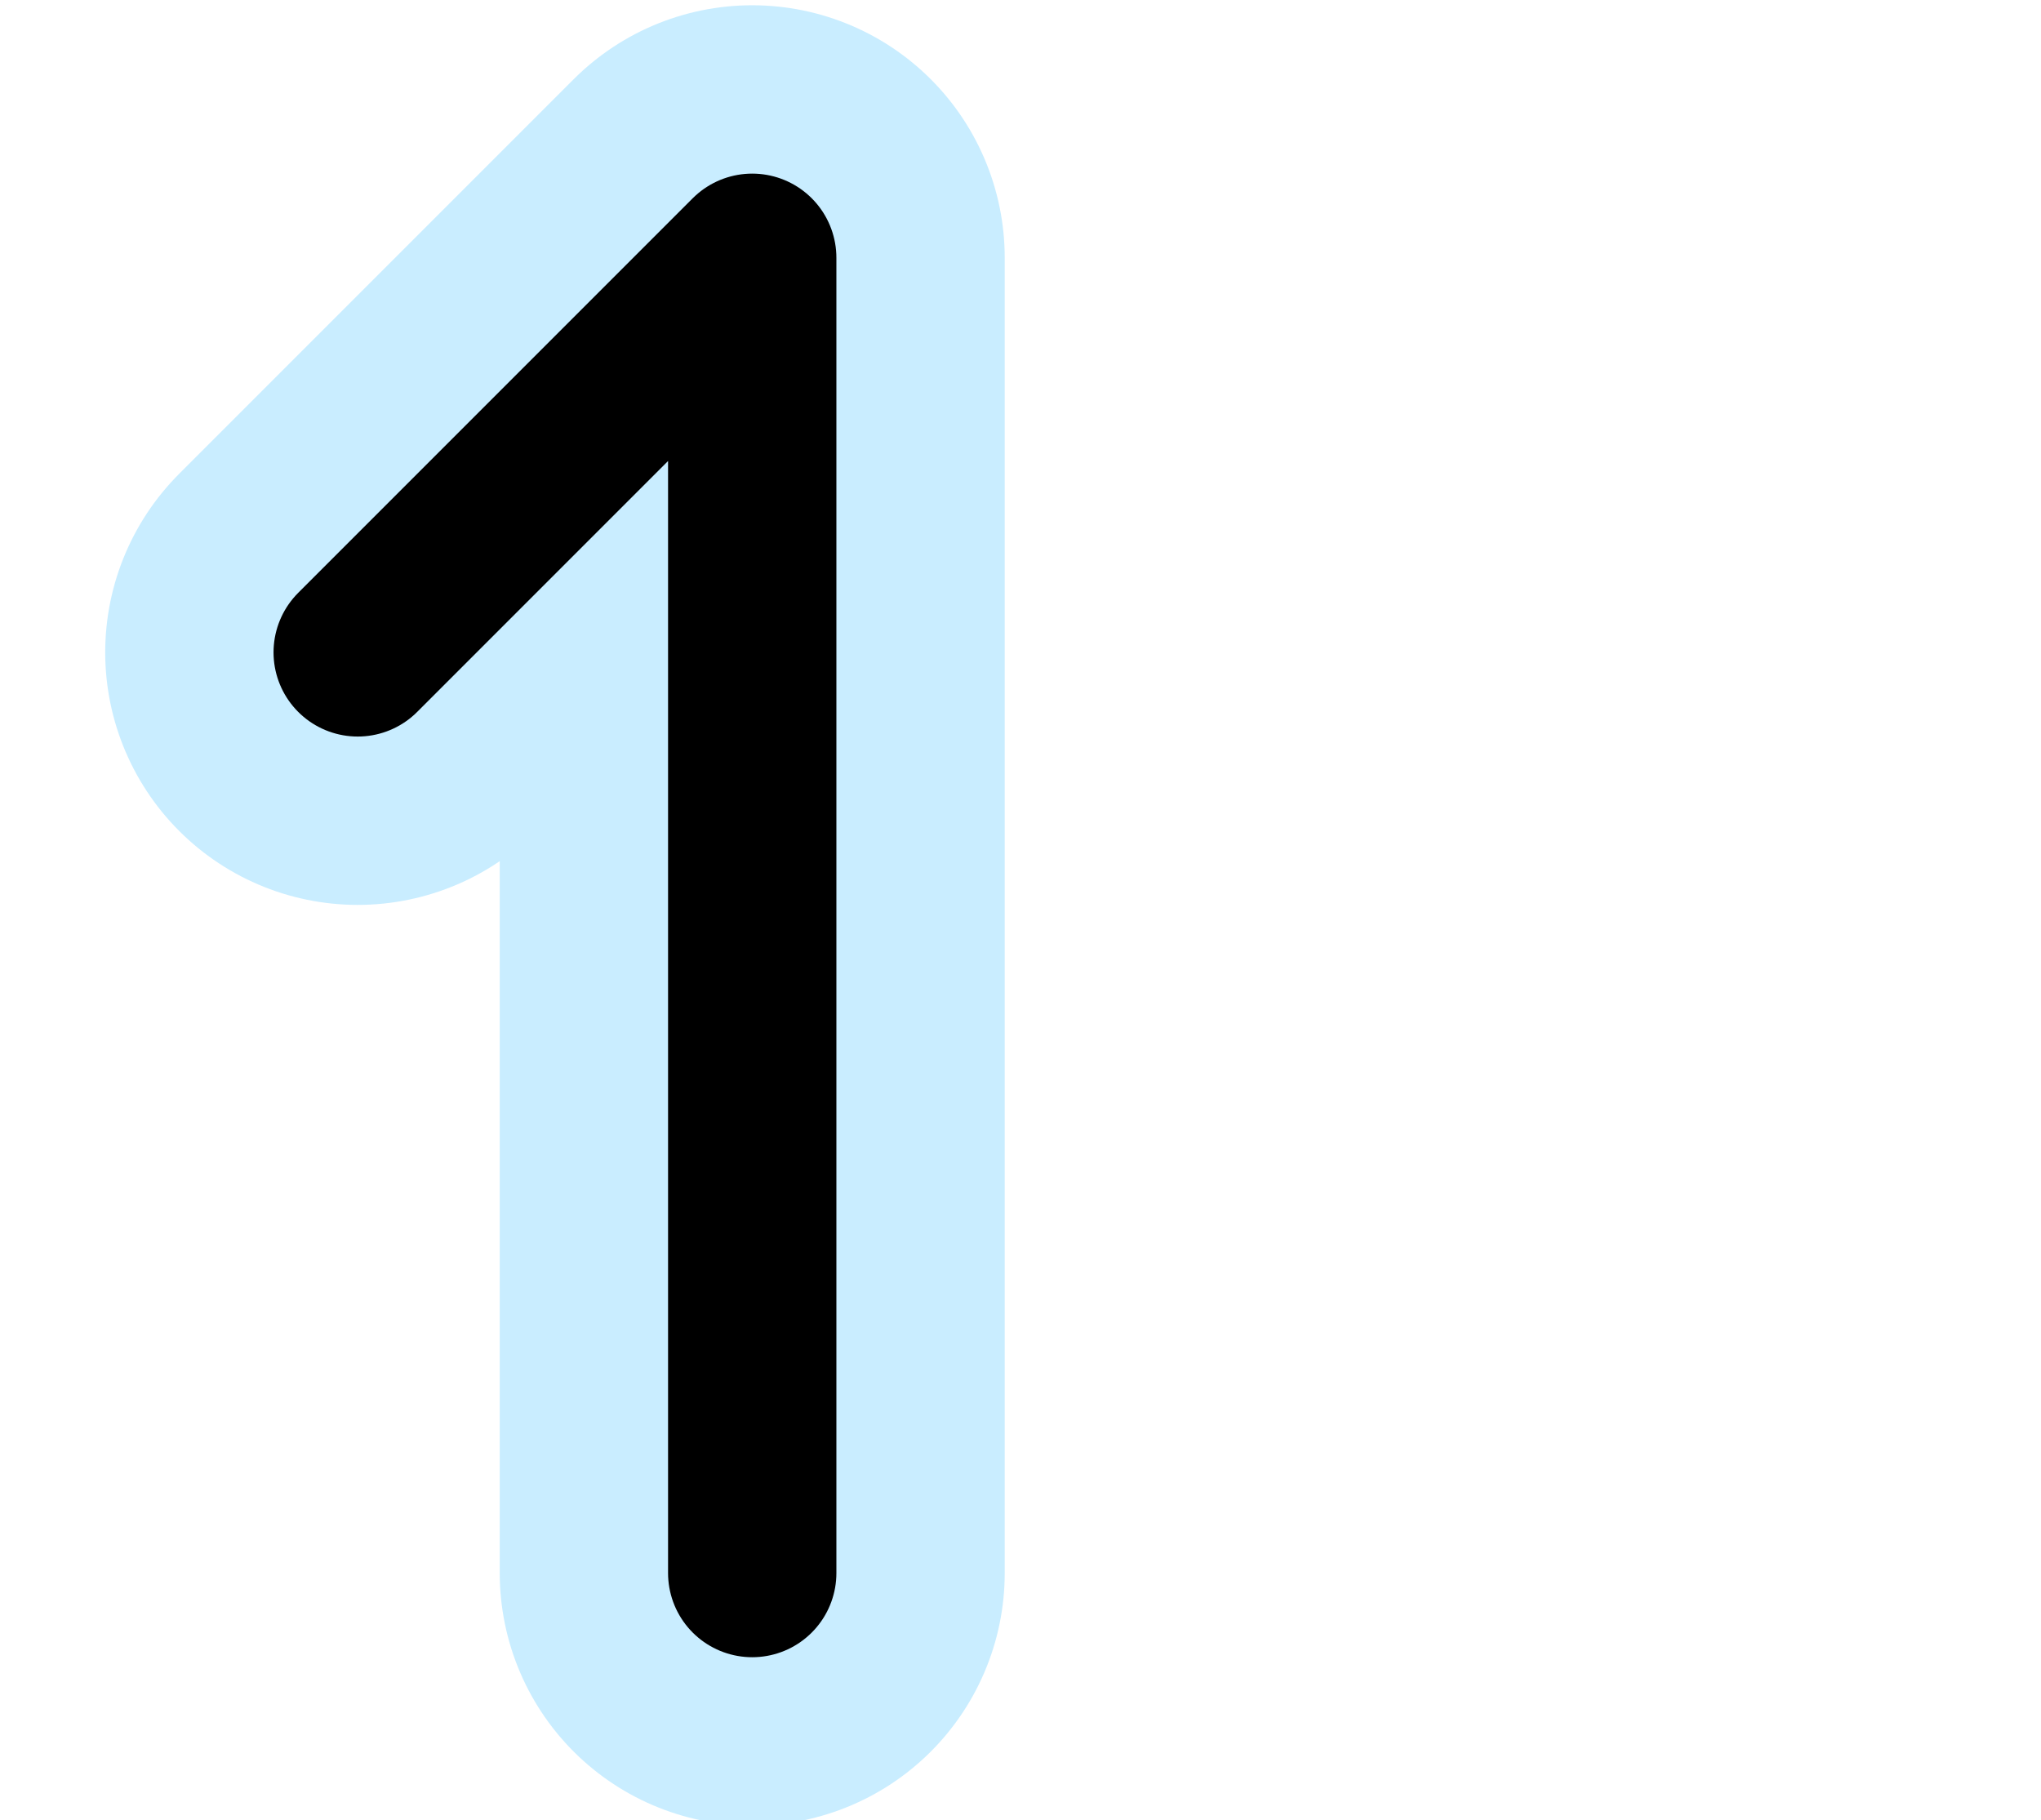 <?xml version="1.0" encoding="UTF-8"?>

<svg xmlns="http://www.w3.org/2000/svg" version="1.2" baseProfile="tiny" xml:space="preserve" style="shape-rendering:geometricPrecision; fill-rule:evenodd;" width="3.88mm" height="3.46mm" viewBox="-3.88 -1.73 3.88 3.46">
  <title>SAFCON81</title>
  <desc>contour label</desc>
  <rect style="stroke:black;stroke-width:0.32;display:none;" fill="none" x="-3.72" y="-1.57" height="3.14" width="1.39"/>
  <rect style="stroke:blue;stroke-width:0.32;display:none;" fill="none" x="-3.72" y="-1.57" height="3.14" width="3.56"/>
  <path d="M -3.20,-0.49 L -2.45,-1.24 L -2.45,1.26" style="stroke-linecap:round;stroke-linejoin:round;fill:none;stroke:#C9EDFF;" stroke-width="0.96" />
  <path d="M -3.20,-0.49 L -2.45,-1.24 L -2.45,1.26" style="stroke-linecap:round;stroke-linejoin:round;fill:none;stroke:#000000;" stroke-width="0.32" />
  <circle style="stroke:red;stroke-width:0.64;display:none;" fill="none" cx="0" cy="0" r="1"/>
</svg>
